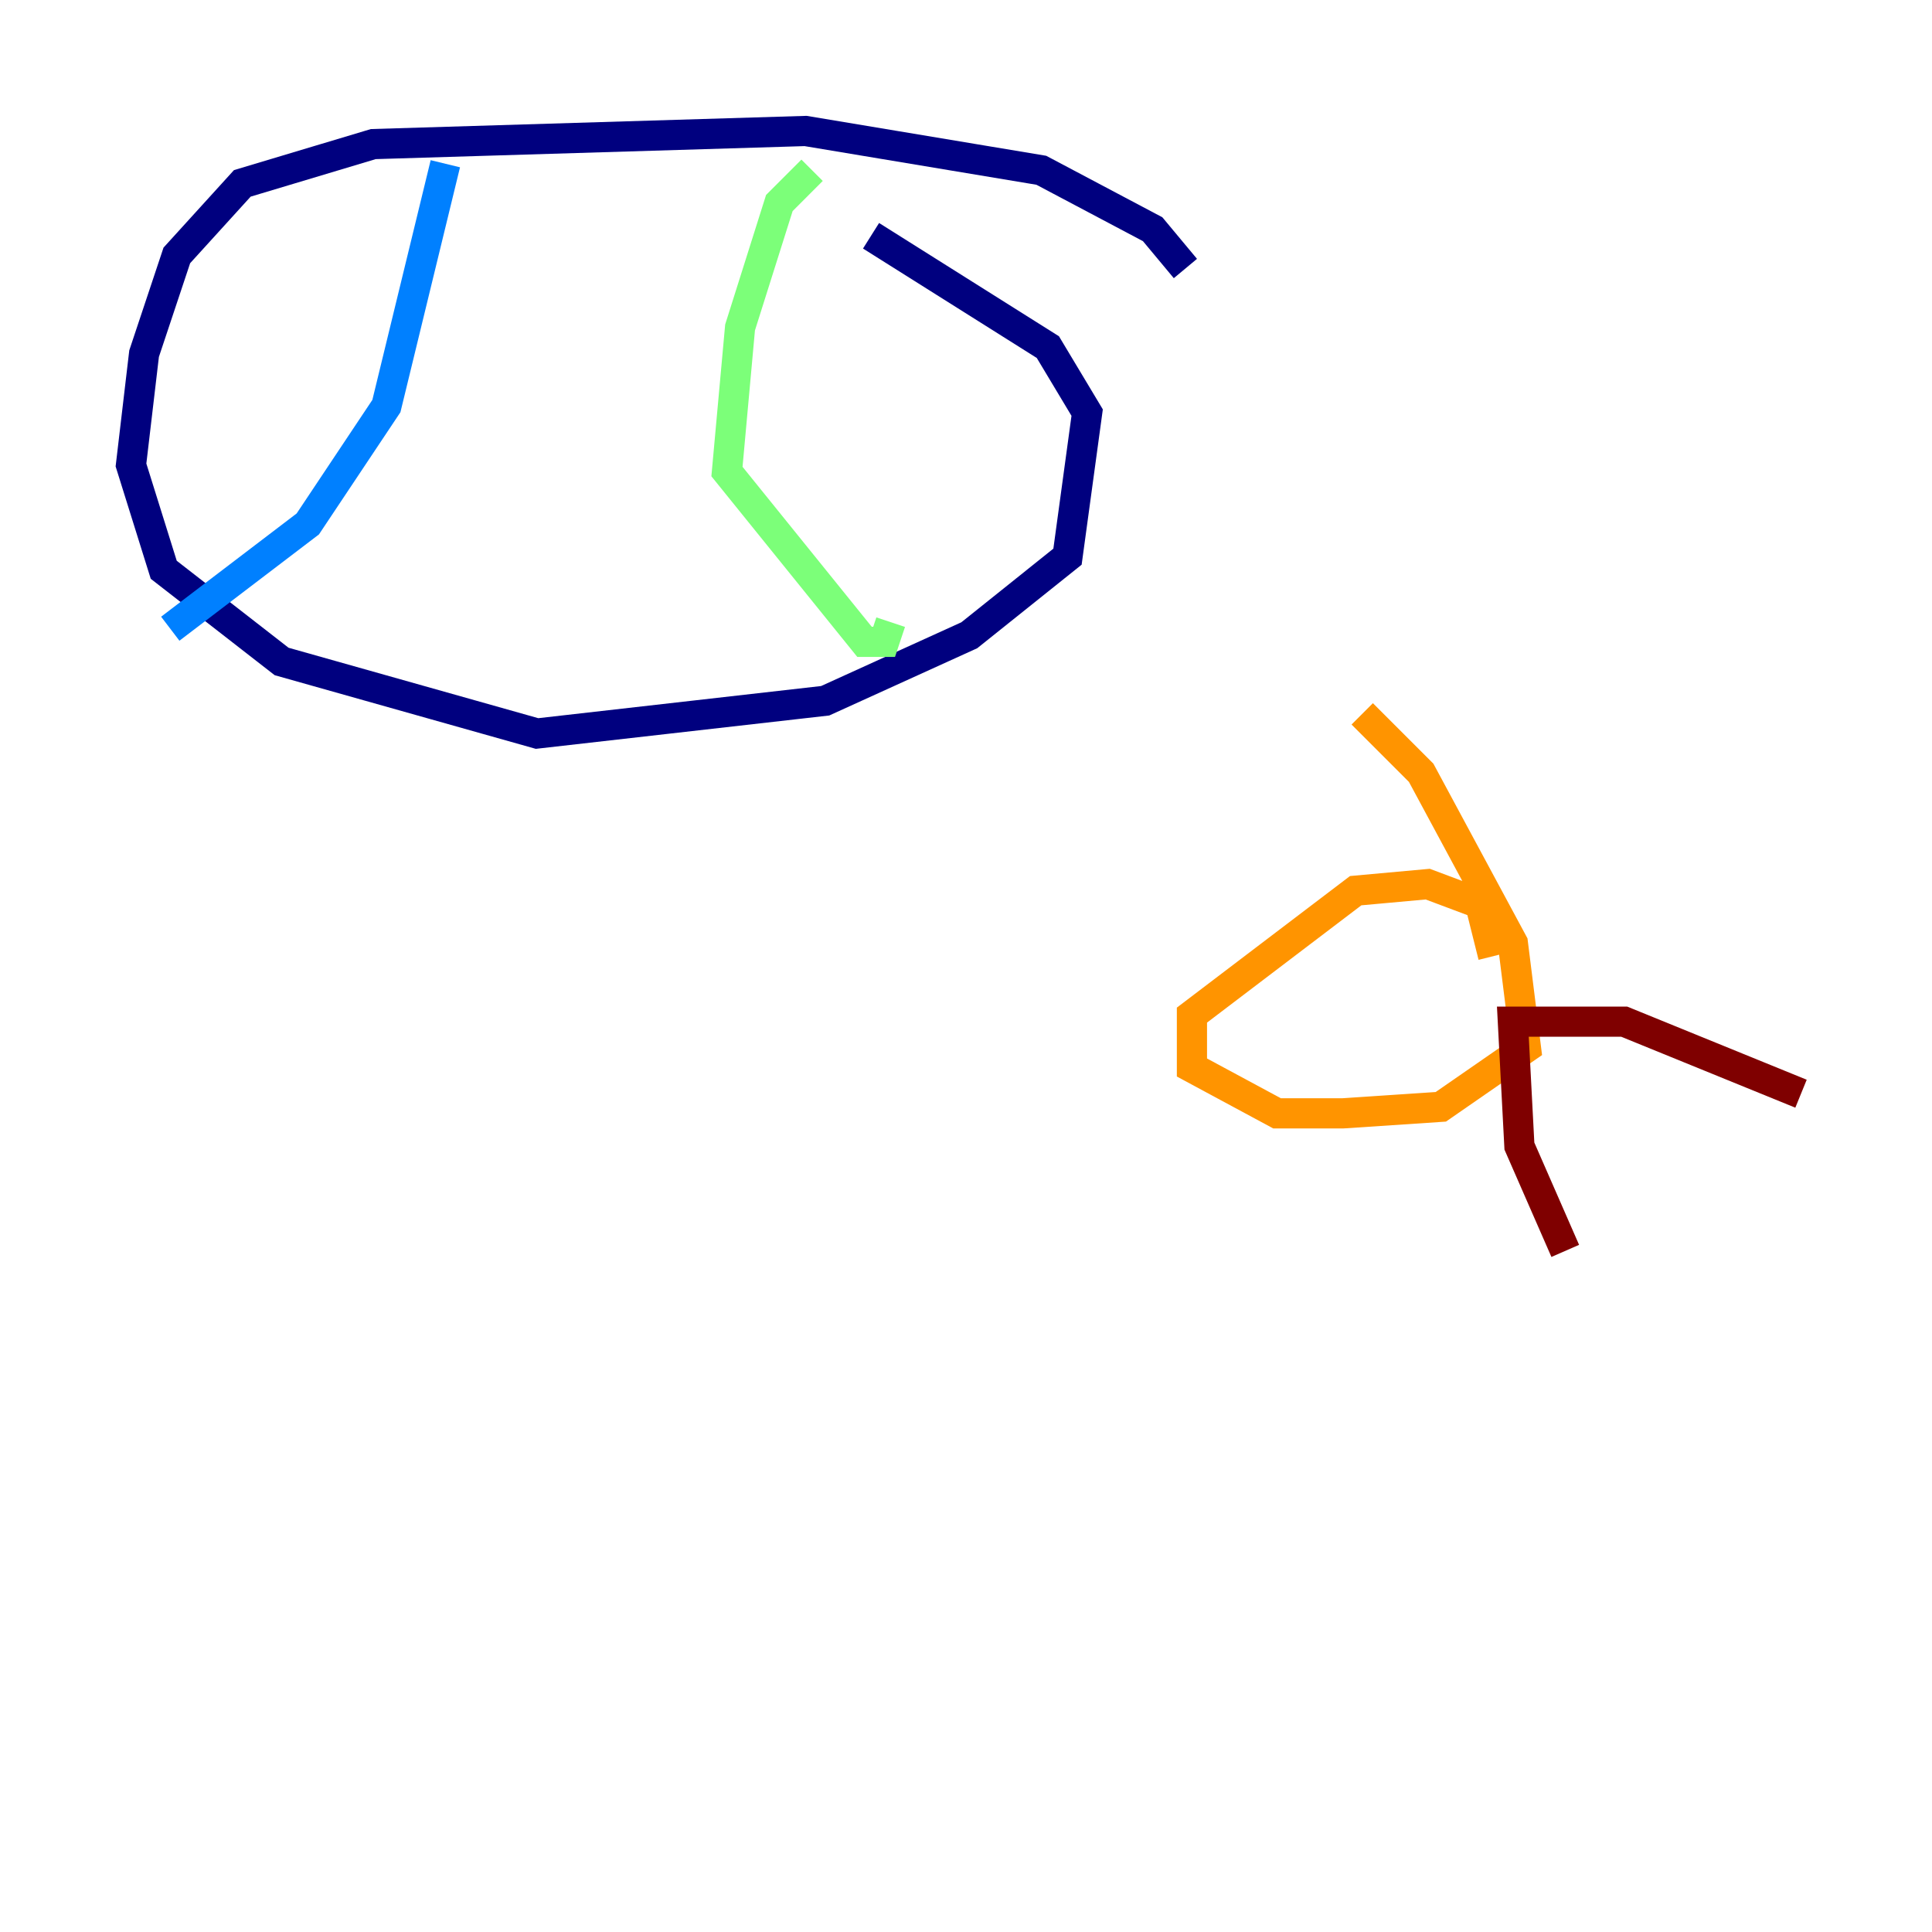 <?xml version="1.0" encoding="utf-8" ?>
<svg baseProfile="tiny" height="128" version="1.2" viewBox="0,0,128,128" width="128" xmlns="http://www.w3.org/2000/svg" xmlns:ev="http://www.w3.org/2001/xml-events" xmlns:xlink="http://www.w3.org/1999/xlink"><defs /><polyline fill="none" points="78.536,17.79 76.366,15.186 68.99,11.281 53.37,8.678 24.732,9.546 16.054,12.149 11.715,16.922 9.546,23.43 8.678,30.807 10.848,37.749 18.658,43.824 35.58,48.597 54.671,46.427 64.217,42.088 70.725,36.881 72.027,27.336 69.424,22.997 57.709,15.62" stroke="#00007f" stroke-width="2" /><polyline fill="none" points="29.505,10.848 25.6,26.902 20.393,34.712 11.281,41.654" stroke="#0080ff" stroke-width="2" /><polyline fill="none" points="53.803,11.281 51.634,13.451 49.031,21.695 48.163,31.241 57.275,42.522 58.576,42.522 59.01,41.22" stroke="#7cff79" stroke-width="2" /><polyline fill="none" points="98.929,63.349 98.061,59.878 94.59,58.576 89.817,59.01 78.969,67.254 78.969,70.725 84.61,73.763 88.949,73.763 95.458,73.329 101.098,69.424 100.231,62.481 94.156,51.2 90.251,47.295" stroke="#ff9400" stroke-width="2" /><polyline fill="none" points="119.322,72.461 107.607,67.688 100.231,67.688 100.664,75.932 103.702,82.875" stroke="#7f0000" stroke-width="2" /></svg>